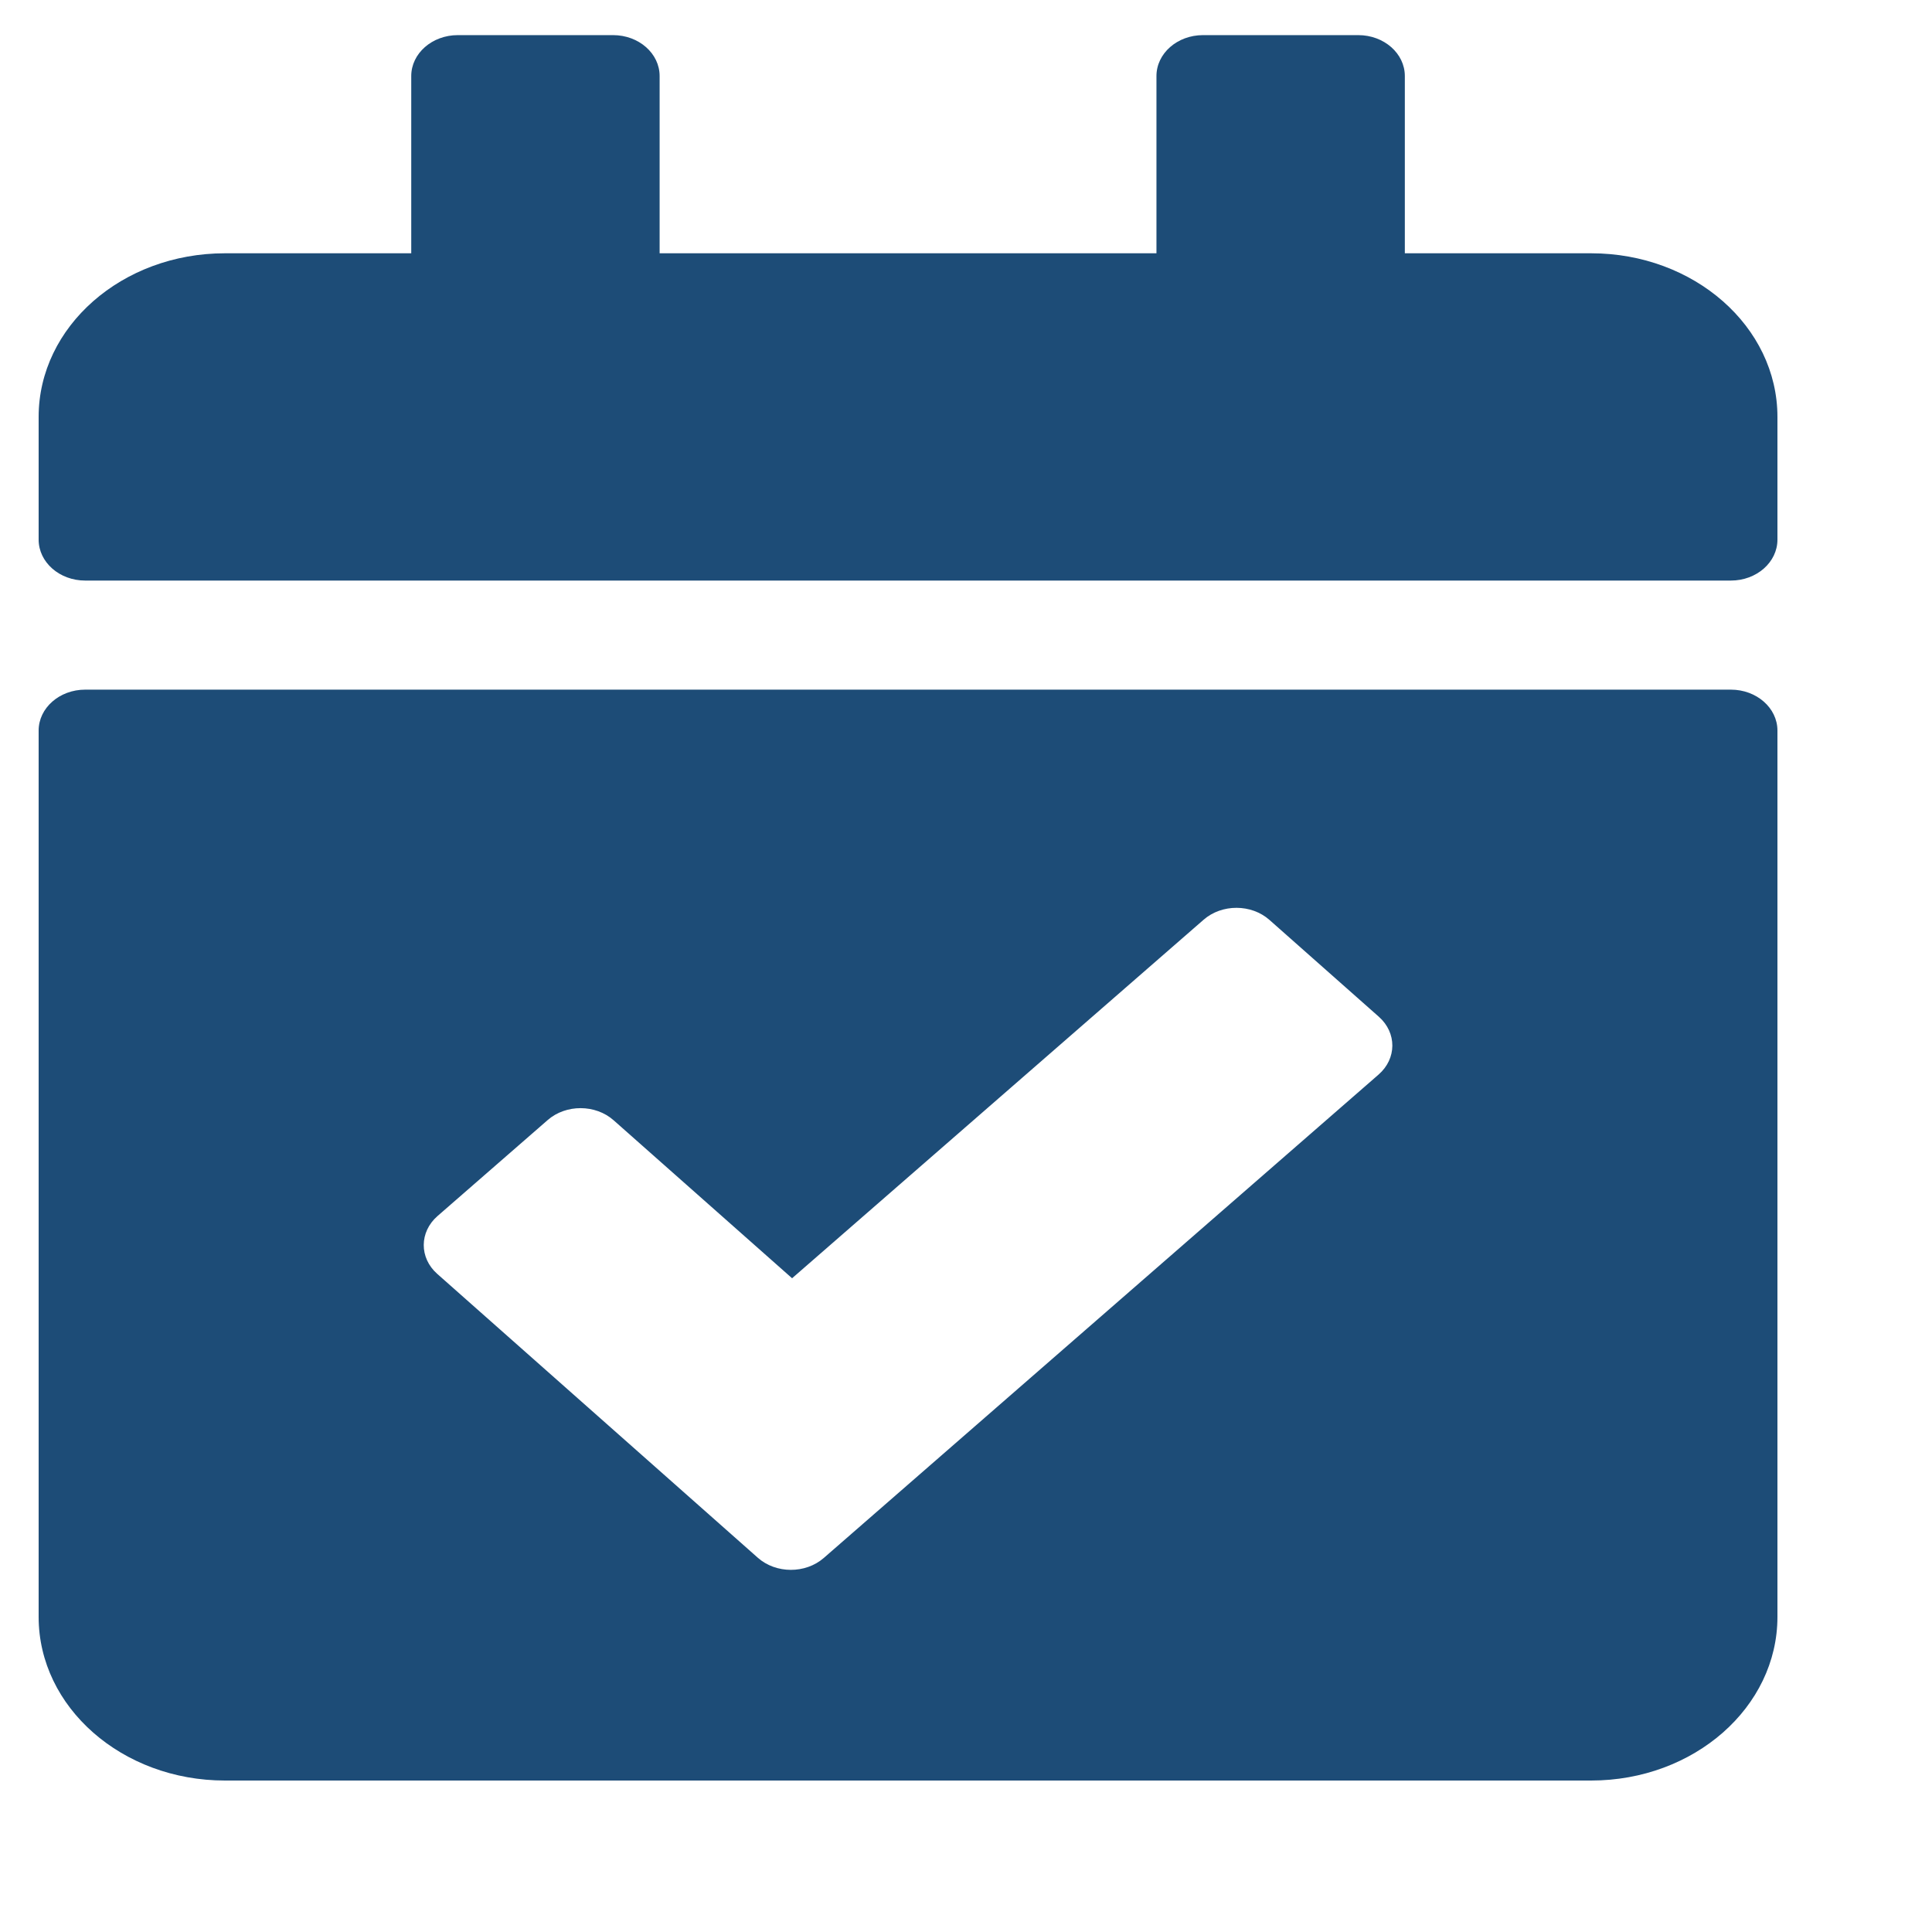 <svg width="50" height="50" viewBox="0 0 50 50" fill="none" xmlns="http://www.w3.org/2000/svg">
<path d="M44.795 15.025H2.205C1.54 15.025 1 14.551 1 13.966V10.79C1 8.451 3.159 6.555 5.821 6.555H10.643V1.968C10.643 1.383 11.183 0.909 11.848 0.909H15.866C16.532 0.909 17.071 1.383 17.071 1.968V6.555H29.929V1.968C29.929 1.383 30.468 0.909 31.134 0.909H35.152C35.817 0.909 36.357 1.383 36.357 1.968V6.555H41.179C43.841 6.555 46 8.451 46 10.79V13.966C46 14.551 45.46 15.025 44.795 15.025ZM2.205 17.848H44.795C45.46 17.848 46 18.322 46 18.907V41.845C46 44.184 43.841 46.08 41.179 46.08H5.821C3.159 46.08 1 44.184 1 41.845V18.907C1 18.322 1.54 17.848 2.205 17.848ZM35.684 26.313L32.854 23.808C32.386 23.392 31.622 23.39 31.15 23.802L20.499 33.081L15.88 28.992C15.411 28.577 14.648 28.574 14.175 28.986L11.323 31.471C10.851 31.883 10.847 32.553 11.316 32.968L19.613 40.315C20.082 40.73 20.845 40.732 21.318 40.321L35.677 27.81C36.15 27.398 36.153 26.728 35.684 26.313Z" fill="#1D4C77"/>
</svg>
